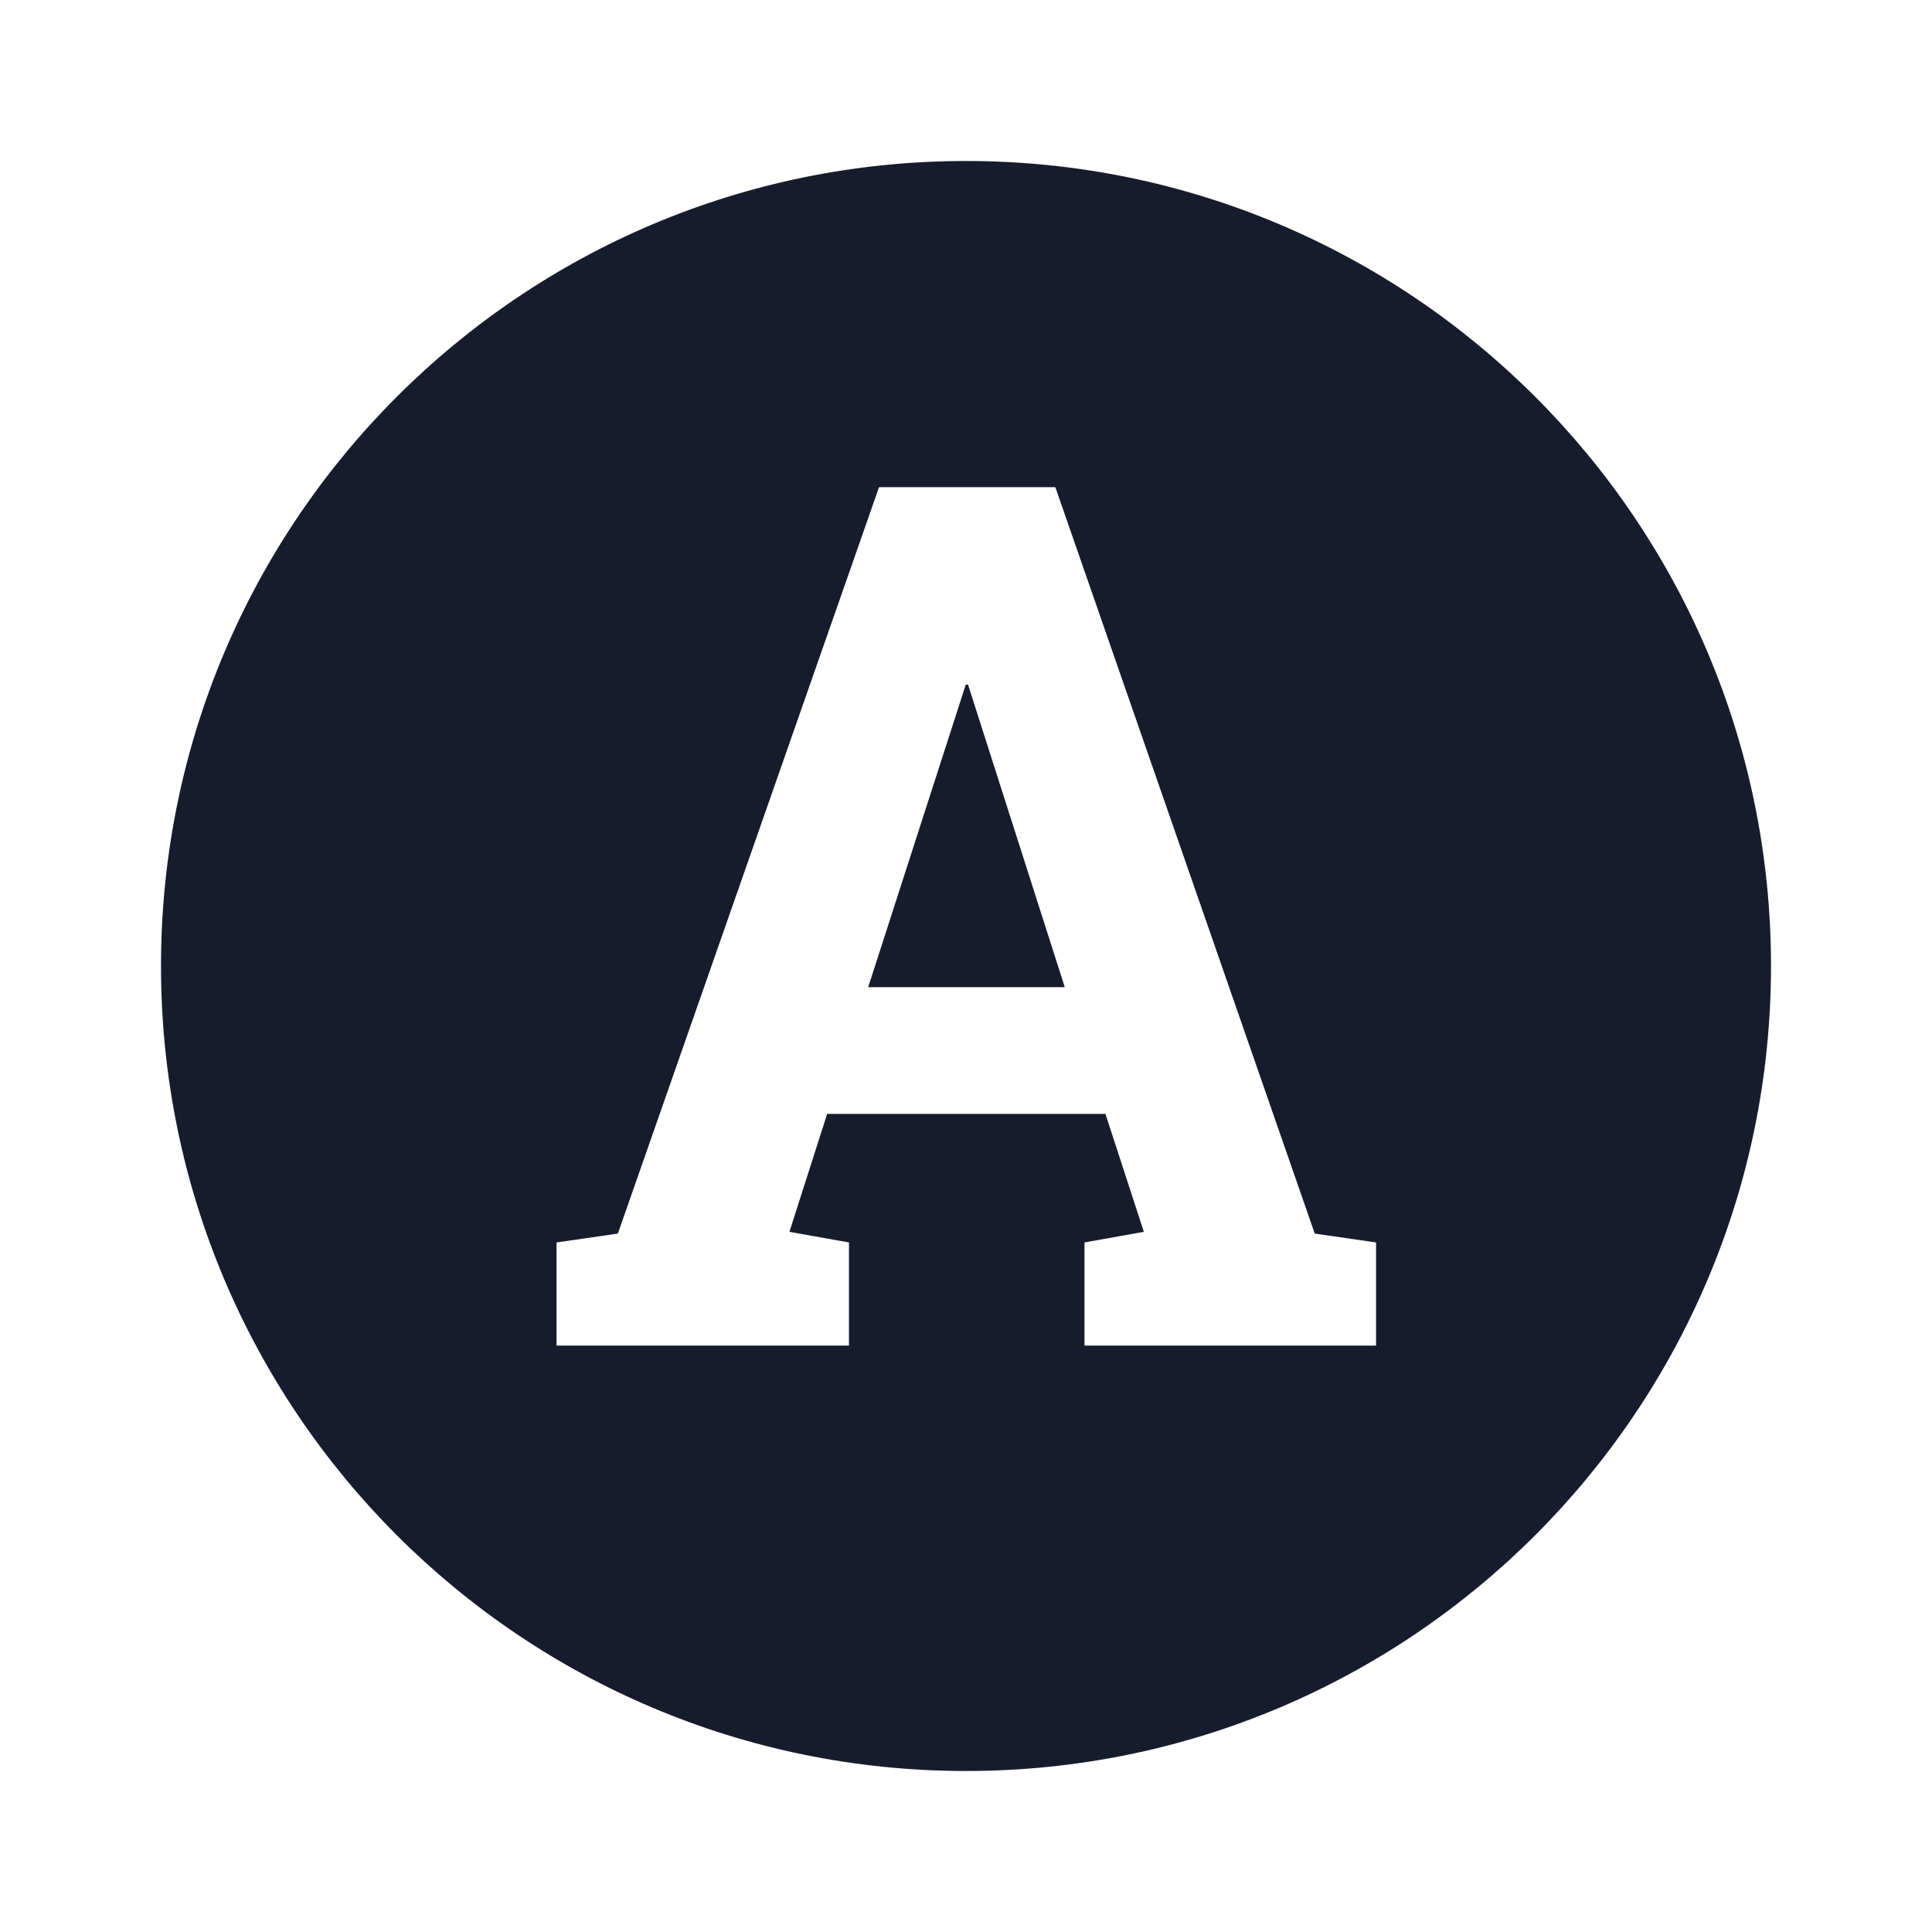 <svg xmlns="http://www.w3.org/2000/svg" width="1200px" height="1200px">
 <path d="m0 0h1200v1200h-1200z" fill="#fff"/>
 <path d="m600 100c276.14 0 500 223.86 500 500 0 276.14-223.86 500-500 500-276.14 0-500-223.86-500-500 0-276.14 223.86-500 500-500z" fill="#161c2d"/>
 <path d="m345.67 835.79h181.64v-64.087l-36.988-6.592 23.438-73.242h172.85l23.852 73.242-36.87 6.592v64.087h181.11v-64.087l-38.086-5.494-161.13-463.62h-109.5l-162.23 463.62-38.086 5.494zm254.17-410.52h1.441l60.059 187.87h-122.09z" fill="#fff"/>
</svg>
